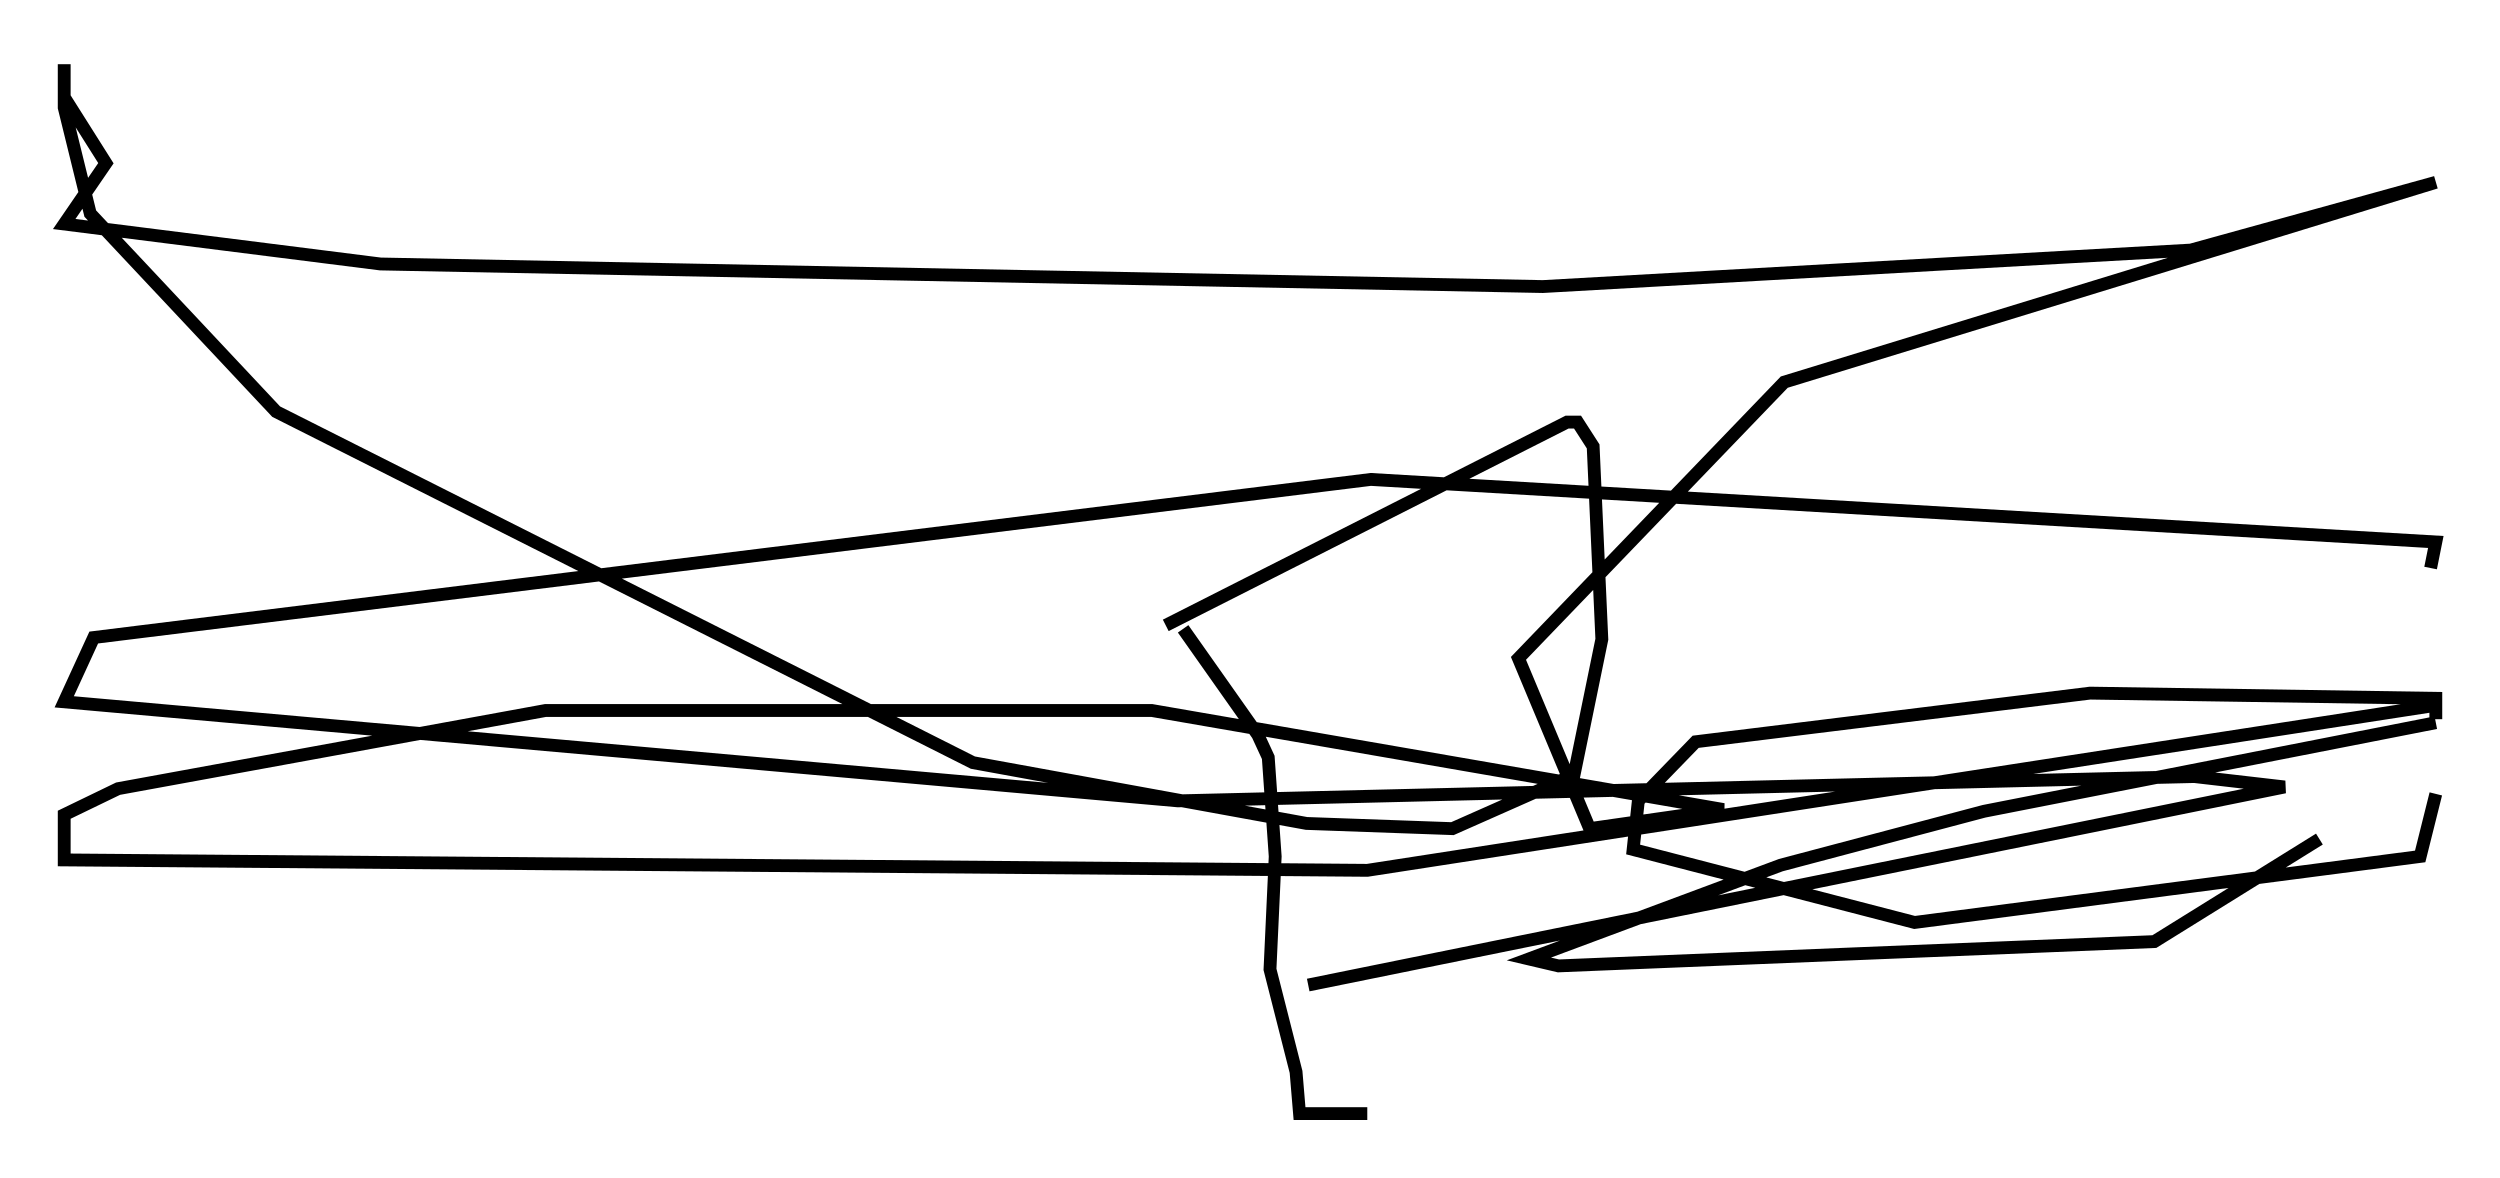 <?xml version="1.0" encoding="utf-8" ?>
<svg baseProfile="full" height="91.731" version="1.1" width="194.707" xmlns="http://www.w3.org/2000/svg" xmlns:ev="http://www.w3.org/2001/xml-events" xmlns:xlink="http://www.w3.org/1999/xlink"><defs /><rect fill="white" height="91.731" width="194.707" x="0" y="0" /><path d="M13.119, 28.274 m88.768, 48.443 l76.048, -15.426 -7.036, -0.812 l-79.16, 1.894 -86.738, -7.713 l2.3, -5.007 99.458, -12.314 l82.949, 4.871 -0.406, 2.03 m-8.66, 21.109 l-12.855, 7.984 -46.414, 1.894 l-2.3, -0.541 19.621, -7.307 l15.832, -4.195 35.182, -6.901 m0.0, 5.548 l-1.218, 4.871 -39.377, 5.142 l-21.921, -5.683 0.406, -3.789 l4.465, -4.601 30.717, -3.789 l26.928, 0.406 0.0, 1.624 l0.0, -1.083 -83.22, 12.855 l-101.487, -0.812 0.0, -3.518 l4.195, -2.03 33.288, -6.089 l47.225, 0.0 44.519, 7.713 l-10.419, 1.488 -5.548, -13.261 l20.703, -21.515 50.744, -15.561 l-19.08, 5.277 -50.473, 2.842 l-90.527, -1.759 -24.628, -3.112 l3.248, -4.736 -3.248, -5.142 l0.0, -2.571 0.0, 3.383 l2.03, 8.254 14.479, 15.426 l54.262, 27.334 25.981, 4.736 l11.367, 0.406 9.472, -4.195 l2.165, -10.555 -0.677, -15.02 l-1.218, -1.894 -0.812, 0.0 l-31.258, 15.832 m1.353, 0.271 l5.819, 8.254 0.812, 1.759 l0.541, 7.713 -0.406, 8.796 l2.03, 7.984 0.271, 3.248 l5.277, 0.0 " fill="none" stroke="black" stroke-width="1" /></svg>